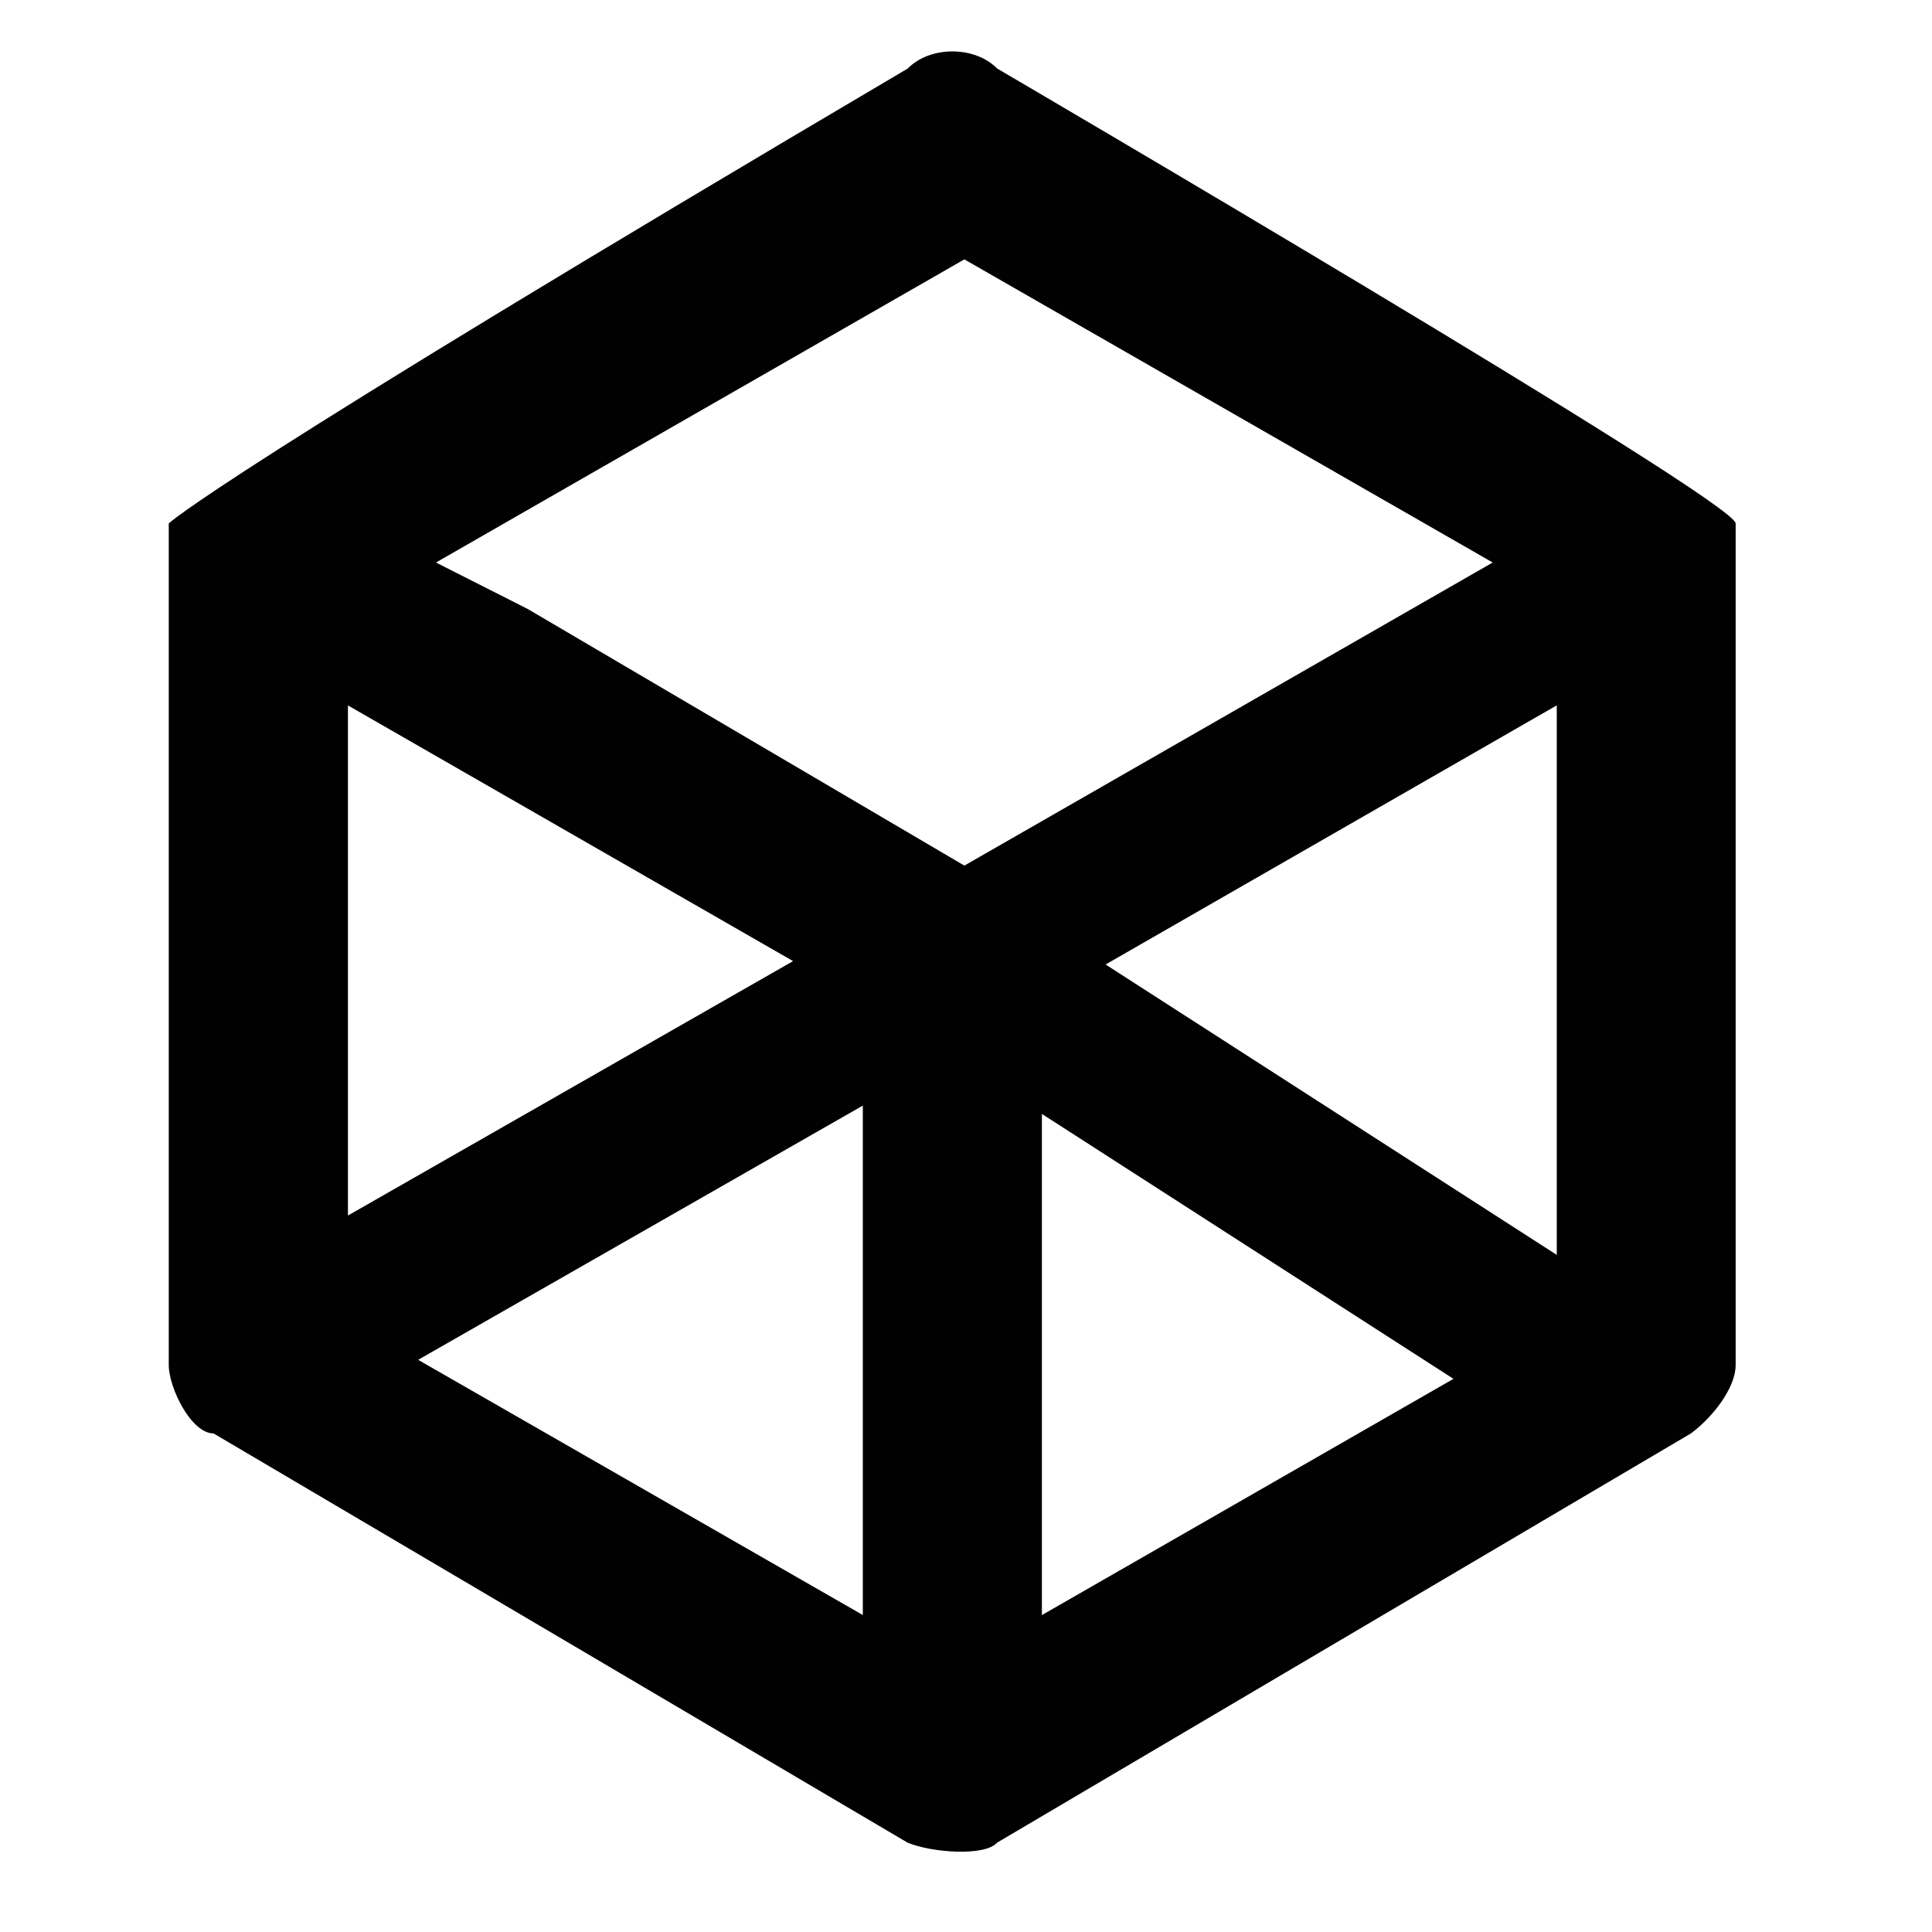 <?xml version="1.0" encoding="utf-8"?>
<!-- Generator: Adobe Illustrator 15.1.0, SVG Export Plug-In . SVG Version: 6.00 Build 0)  -->
<!DOCTYPE svg PUBLIC "-//W3C//DTD SVG 1.1//EN" "http://www.w3.org/Graphics/SVG/1.1/DTD/svg11.dtd">
<svg version="1.1" id="Layer_1" xmlns="http://www.w3.org/2000/svg" xmlns:xlink="http://www.w3.org/1999/xlink" x="0px" y="0px"
	 width="24px" height="24px" viewBox="0 0 32 32" enable-background="new 0 0 32 32" xml:space="preserve">
<path fill="#010101" d="M16.516,1.135c-0.372-0.378-1.112-0.378-1.481,0C3.537,7.916,2.795,8.67,2.795,8.67c0,0.376,0,0.376,0,0.376
	c0,13.562,0,13.562,0,13.562c0,0.377,0.371,1.134,0.742,1.134c11.495,6.778,11.495,6.778,11.495,6.778
	c0.406,0.168,1.281,0.23,1.483,0c11.492-6.778,11.492-6.778,11.492-6.778c0.365-0.271,0.741-0.757,0.741-1.134
	c0-13.562,0-13.562,0-13.562c0-0.376,0-0.376,0-0.376C28.751,8.293,16.516,1.135,16.516,1.135z M25.785,20.785l-7.473-4.81
	c7.451-4.28,7.473-4.292,7.473-4.292V20.785z M15.973,4.296c8.751,5.021,8.751,5.021,8.751,5.021l-8.751,5.02
	c-7.23-4.249-7.23-4.249-7.23-4.249C7.221,9.317,7.221,9.317,7.221,9.317C15.973,4.296,15.973,4.296,15.973,4.296z M13.136,15.919
	l-7.373,4.214c0-8.447,0-8.449,0-8.449C9.921,14.073,12.044,15.292,13.136,15.919z M6.926,22.523l7.365-4.211v8.438
	C10.141,24.369,8.02,23.15,6.926,22.523z M17.257,18.45l6.817,4.388c-6.805,3.906-6.817,3.913-6.817,3.913
	C17.257,22.359,17.257,19.867,17.257,18.45z"/>
</svg>
